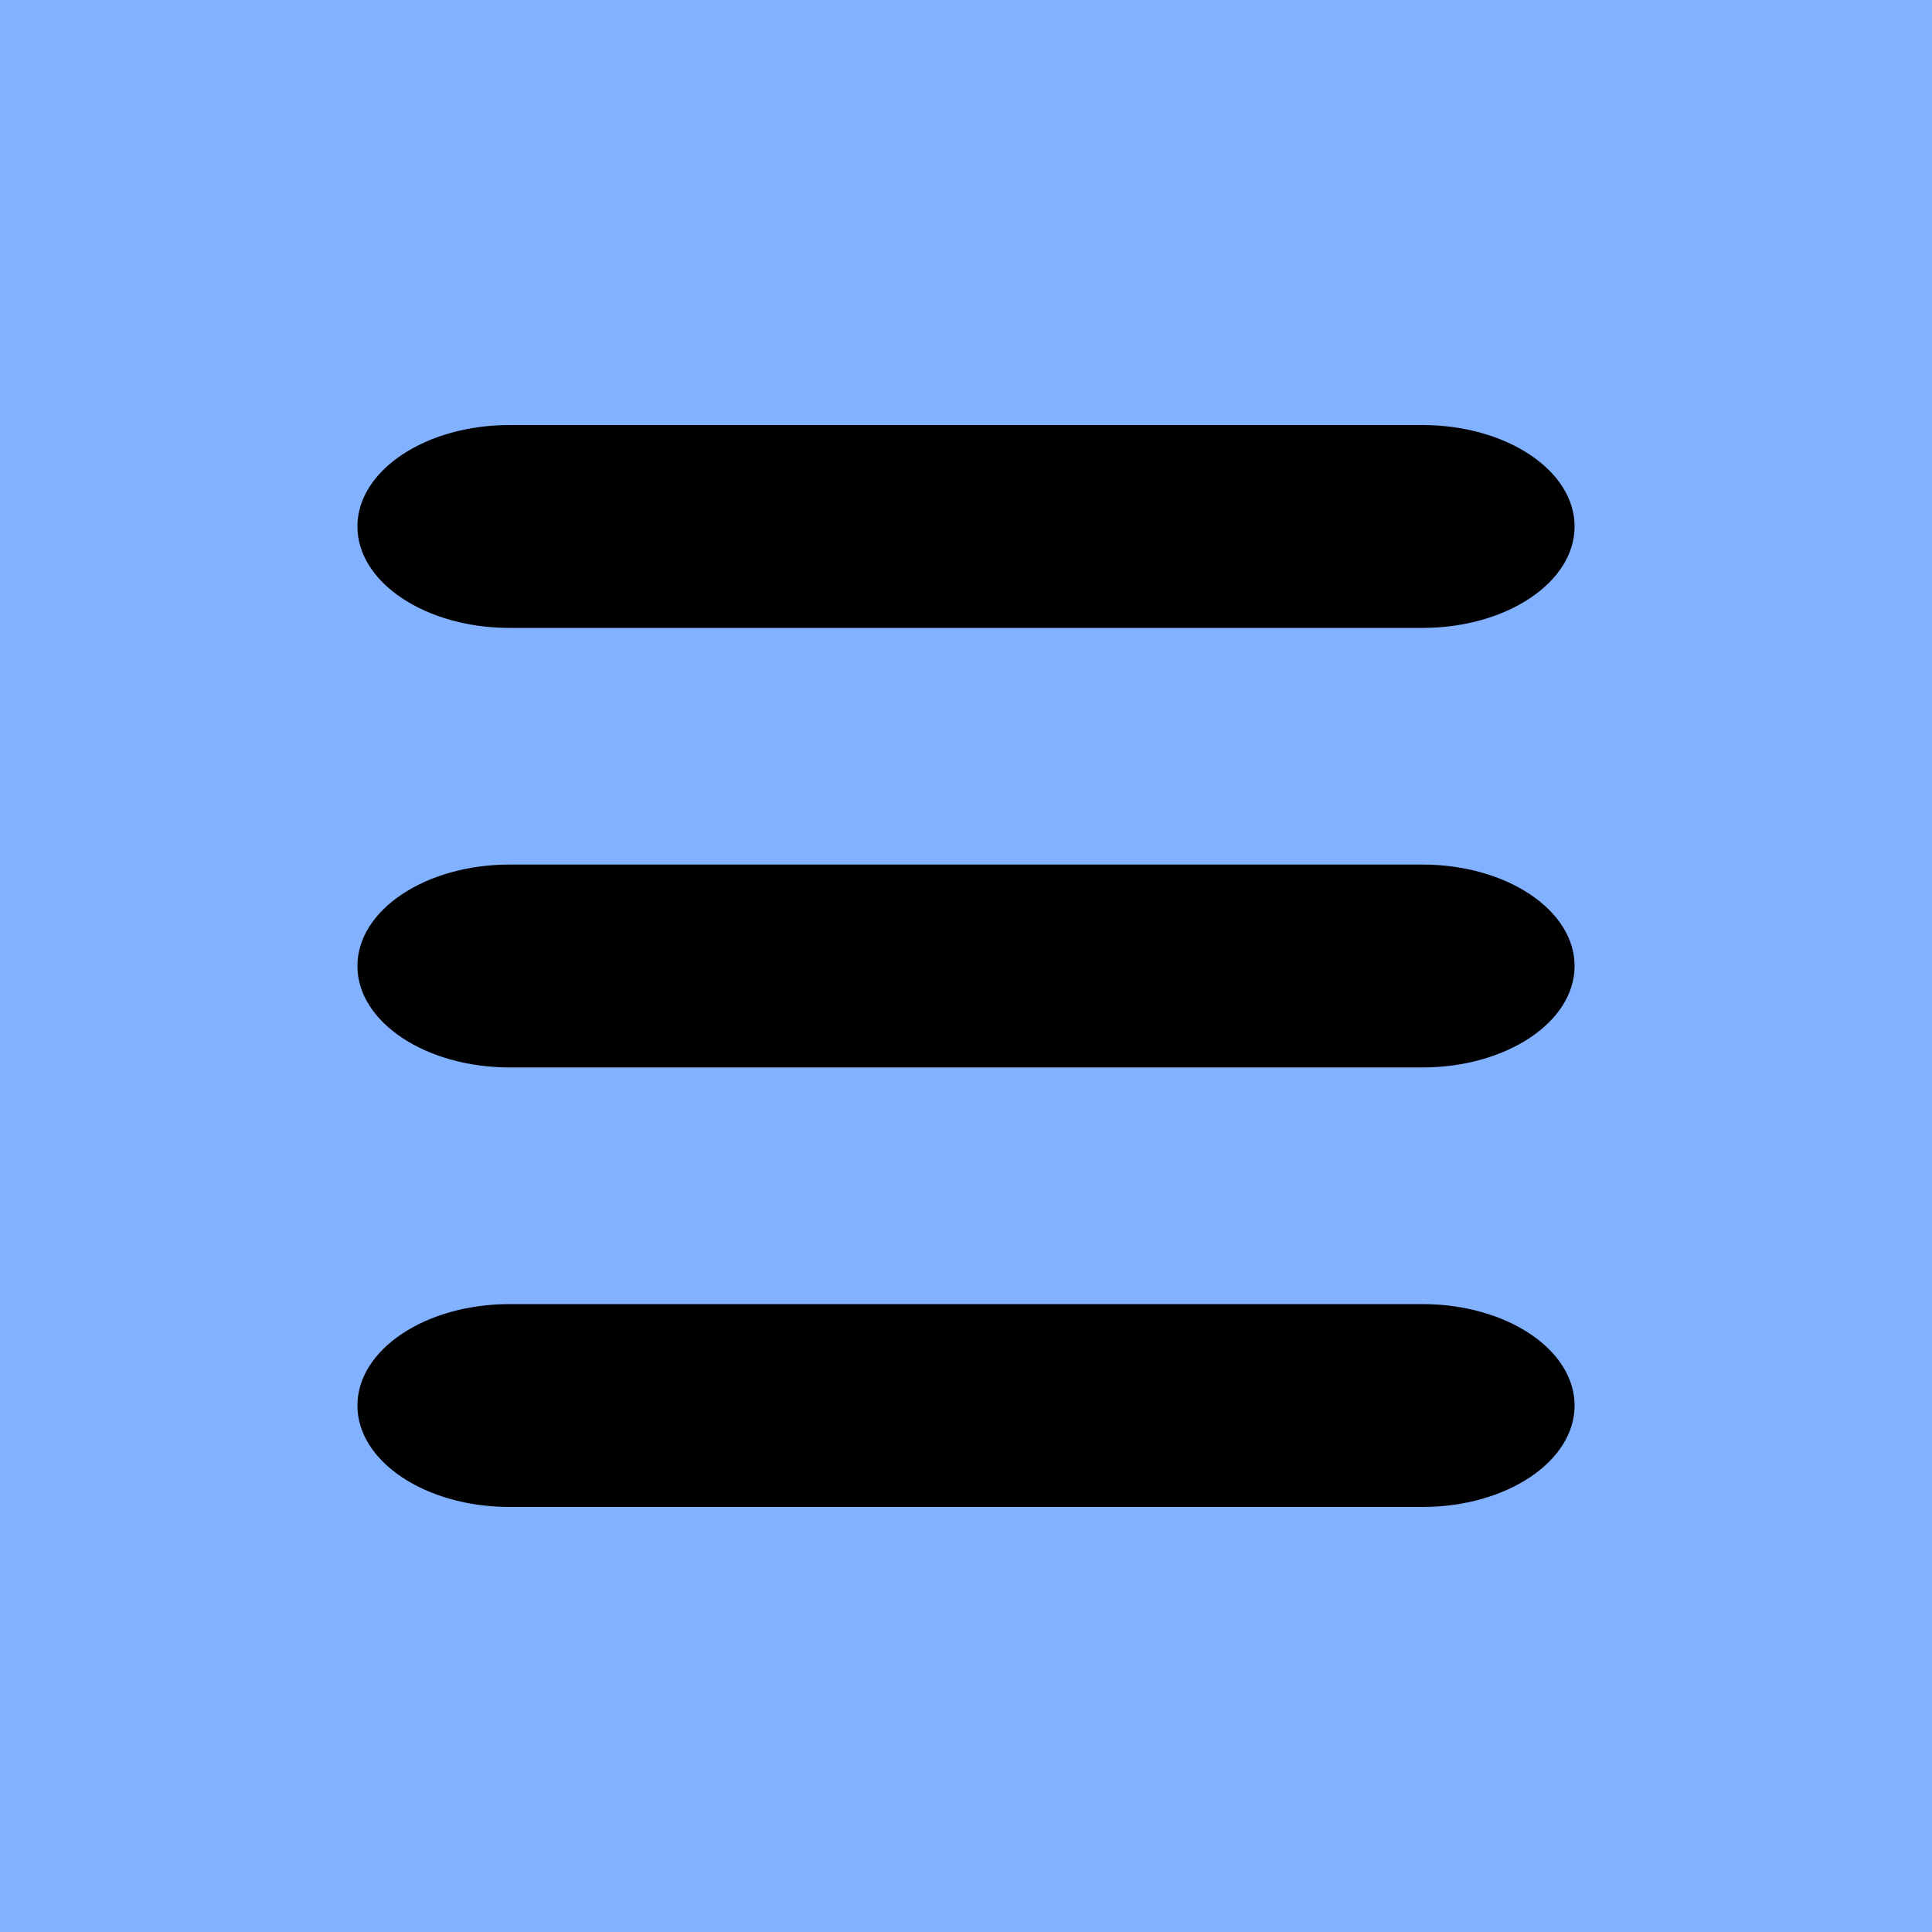 <?xml version="1.0" standalone="no"?><!-- Generator: Gravit.io --><svg xmlns="http://www.w3.org/2000/svg" xmlns:xlink="http://www.w3.org/1999/xlink" style="isolation:isolate" viewBox="0 0 50 50" width="50" height="50"><defs><clipPath id="_clipPath_FN3LyjlcwvJBNRNEBwQB1ISJkzRPaGBH"><rect width="50" height="50"/></clipPath></defs><g clip-path="url(#_clipPath_FN3LyjlcwvJBNRNEBwQB1ISJkzRPaGBH)"><rect x="0" y="0" width="50" height="50" transform="matrix(1,0,0,1,0,0)" fill="rgb(129,177,255)"/><path d="M 13.187 22.375 L 36.813 22.375 C 38.986 22.375 40.75 23.551 40.75 25 L 40.75 25 C 40.75 26.449 38.986 27.625 36.813 27.625 L 13.187 27.625 C 11.014 27.625 9.25 26.449 9.25 25 L 9.25 25 C 9.25 23.551 11.014 22.375 13.187 22.375 Z" style="stroke:none;fill:#000000;stroke-miterlimit:10;"/><path d="M 13.187 33.75 L 36.813 33.75 C 38.986 33.75 40.75 34.926 40.75 36.375 L 40.75 36.375 C 40.75 37.824 38.986 39 36.813 39 L 13.187 39 C 11.014 39 9.25 37.824 9.25 36.375 L 9.25 36.375 C 9.25 34.926 11.014 33.75 13.187 33.75 Z" style="stroke:none;fill:#000000;stroke-miterlimit:10;"/><path d="M 13.187 11 L 36.813 11 C 38.986 11 40.75 12.176 40.75 13.625 L 40.75 13.625 C 40.75 15.074 38.986 16.25 36.813 16.25 L 13.187 16.25 C 11.014 16.25 9.25 15.074 9.25 13.625 L 9.25 13.625 C 9.25 12.176 11.014 11 13.187 11 Z" style="stroke:none;fill:#000000;stroke-miterlimit:10;"/></g></svg>